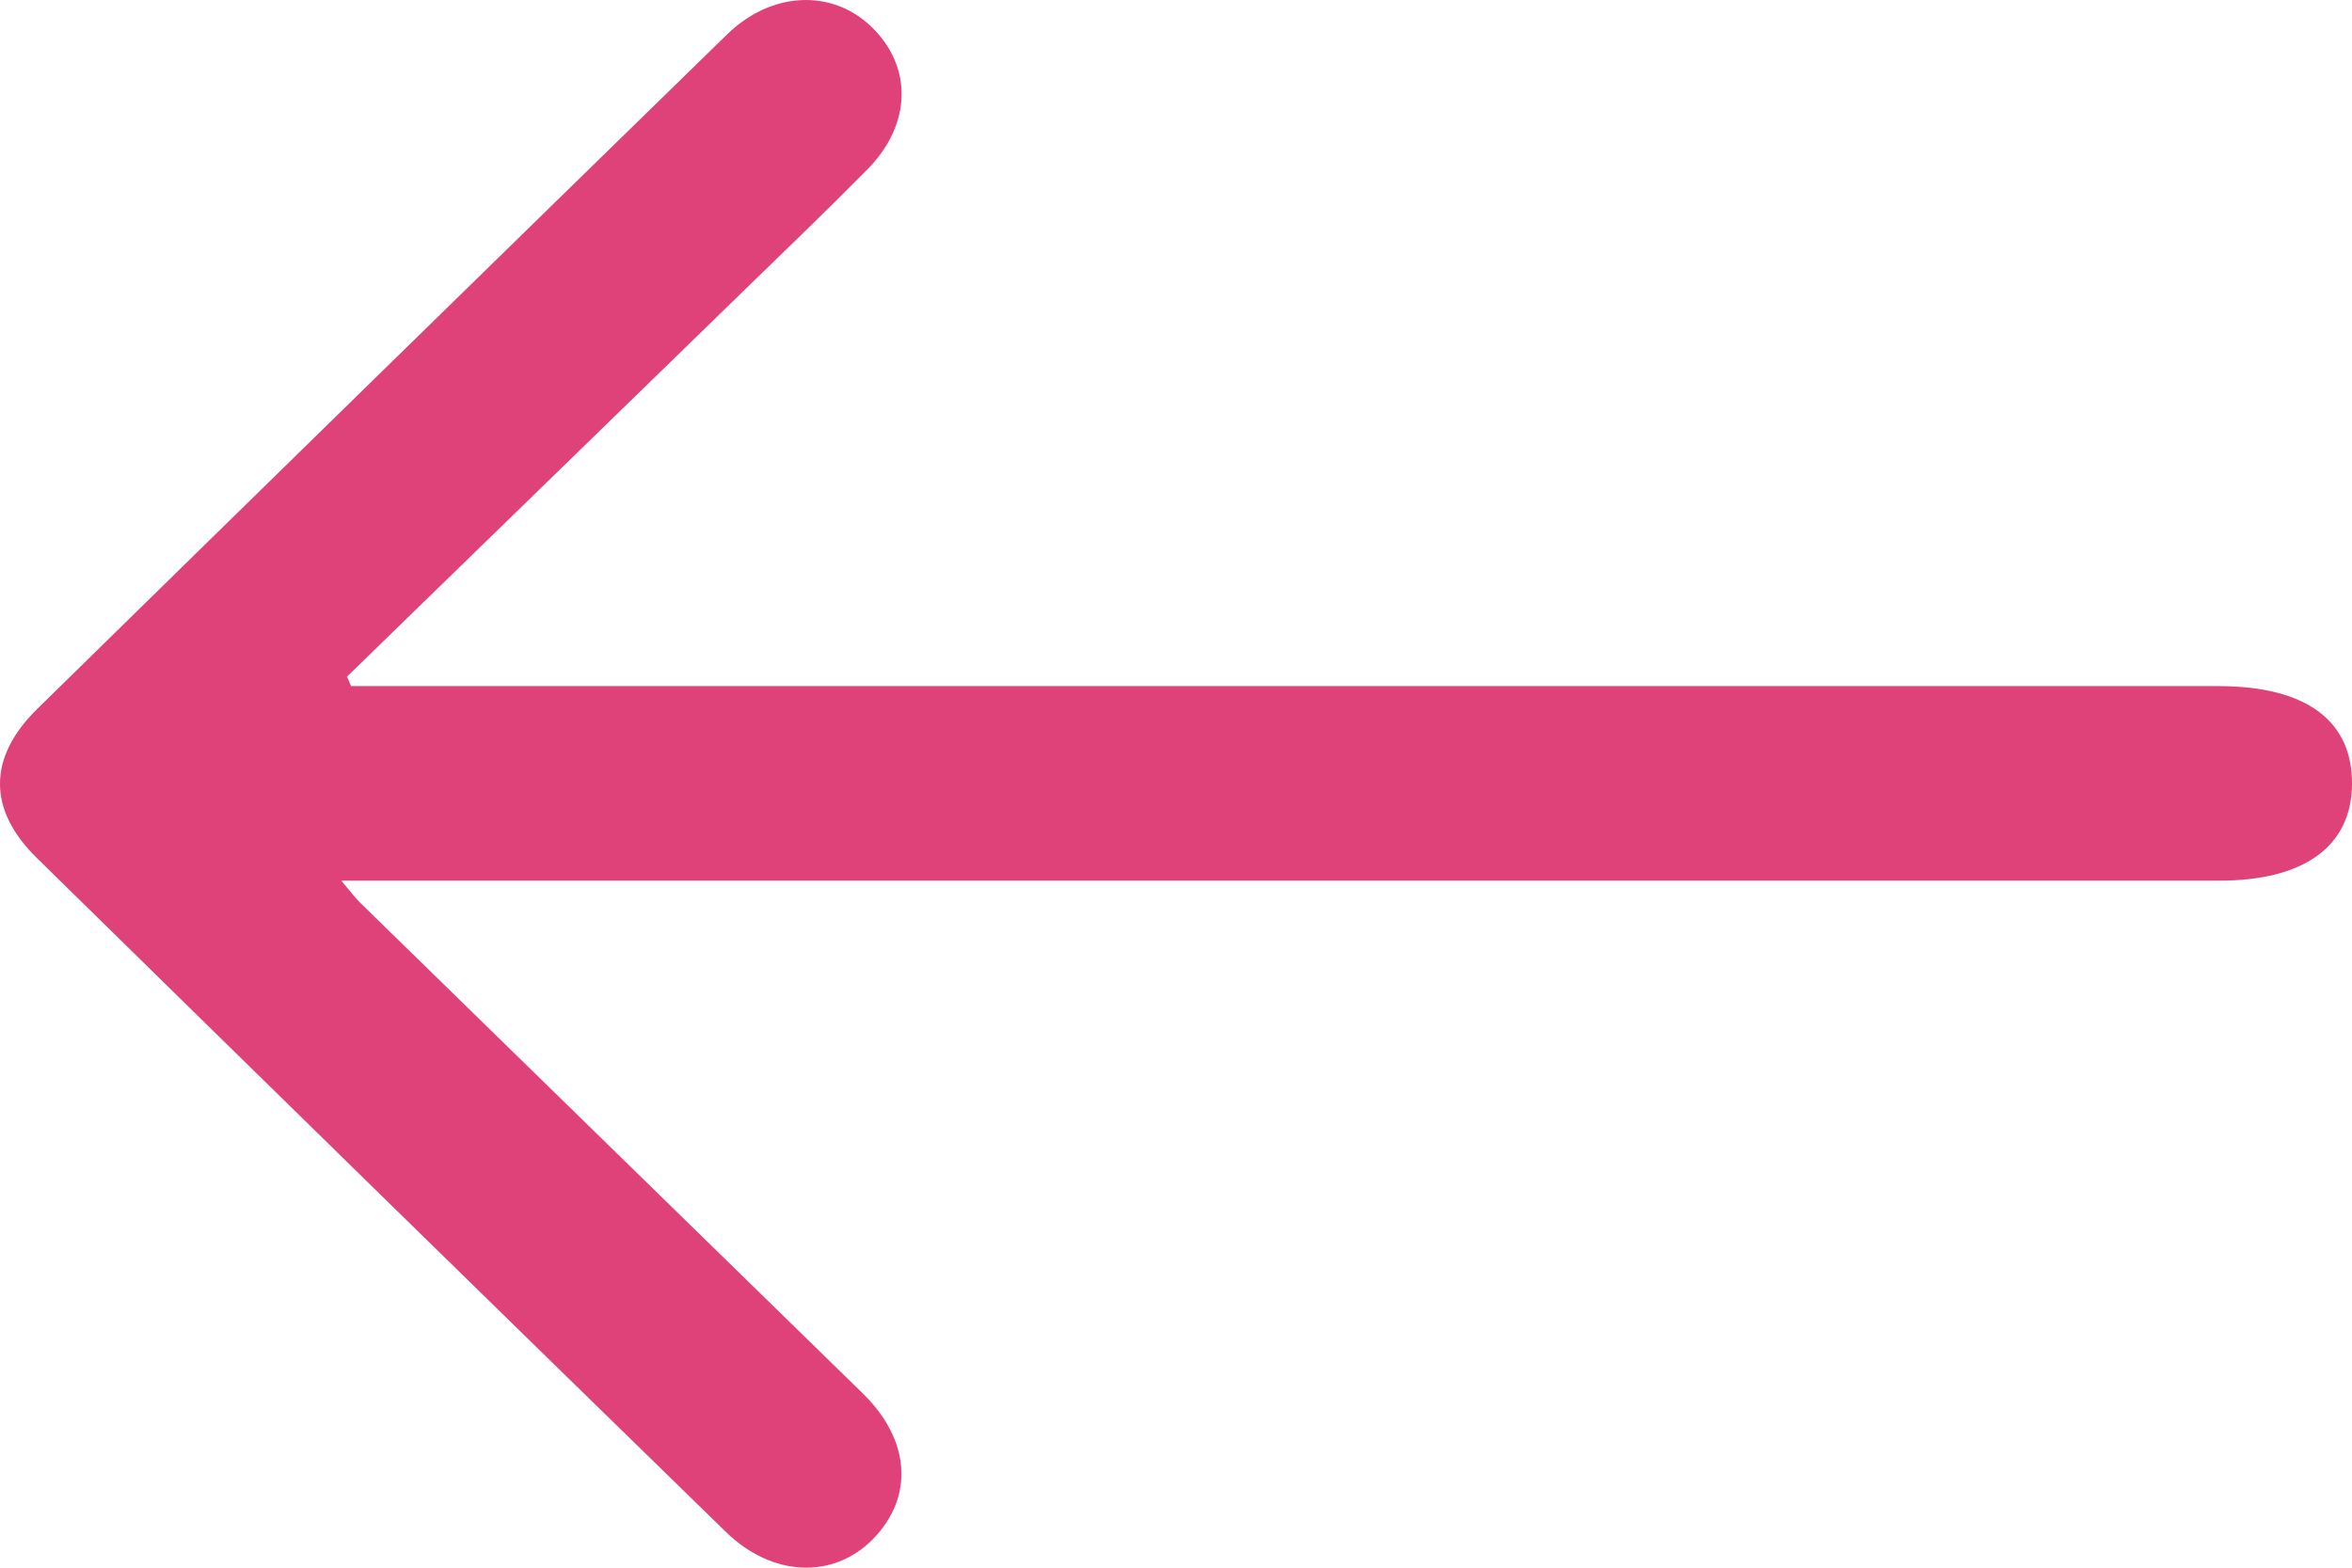 <svg width="30" height="20" viewBox="0 0 30 20" fill="none" xmlns="http://www.w3.org/2000/svg">
<path d="M4.426 8.632L9.576 3.622C10.074 3.138 10.576 2.656 11.064 2.161C11.633 1.583 11.643 0.844 11.107 0.334C10.606 -0.142 9.836 -0.112 9.27 0.443C6.336 3.305 3.405 6.171 0.478 9.041C-0.156 9.662 -0.16 10.328 0.469 10.945C3.394 13.816 6.324 16.683 9.258 19.543C9.849 20.12 10.626 20.148 11.13 19.64C11.664 19.097 11.614 18.367 10.997 17.769L4.594 11.517C4.534 11.458 4.483 11.389 4.353 11.235H5.036H28.307C29.386 11.235 29.989 10.8 30 10.015C30.011 9.194 29.416 8.753 28.293 8.753H5.077H4.478L4.426 8.632Z" fill="#DE4278"/>
</svg>

